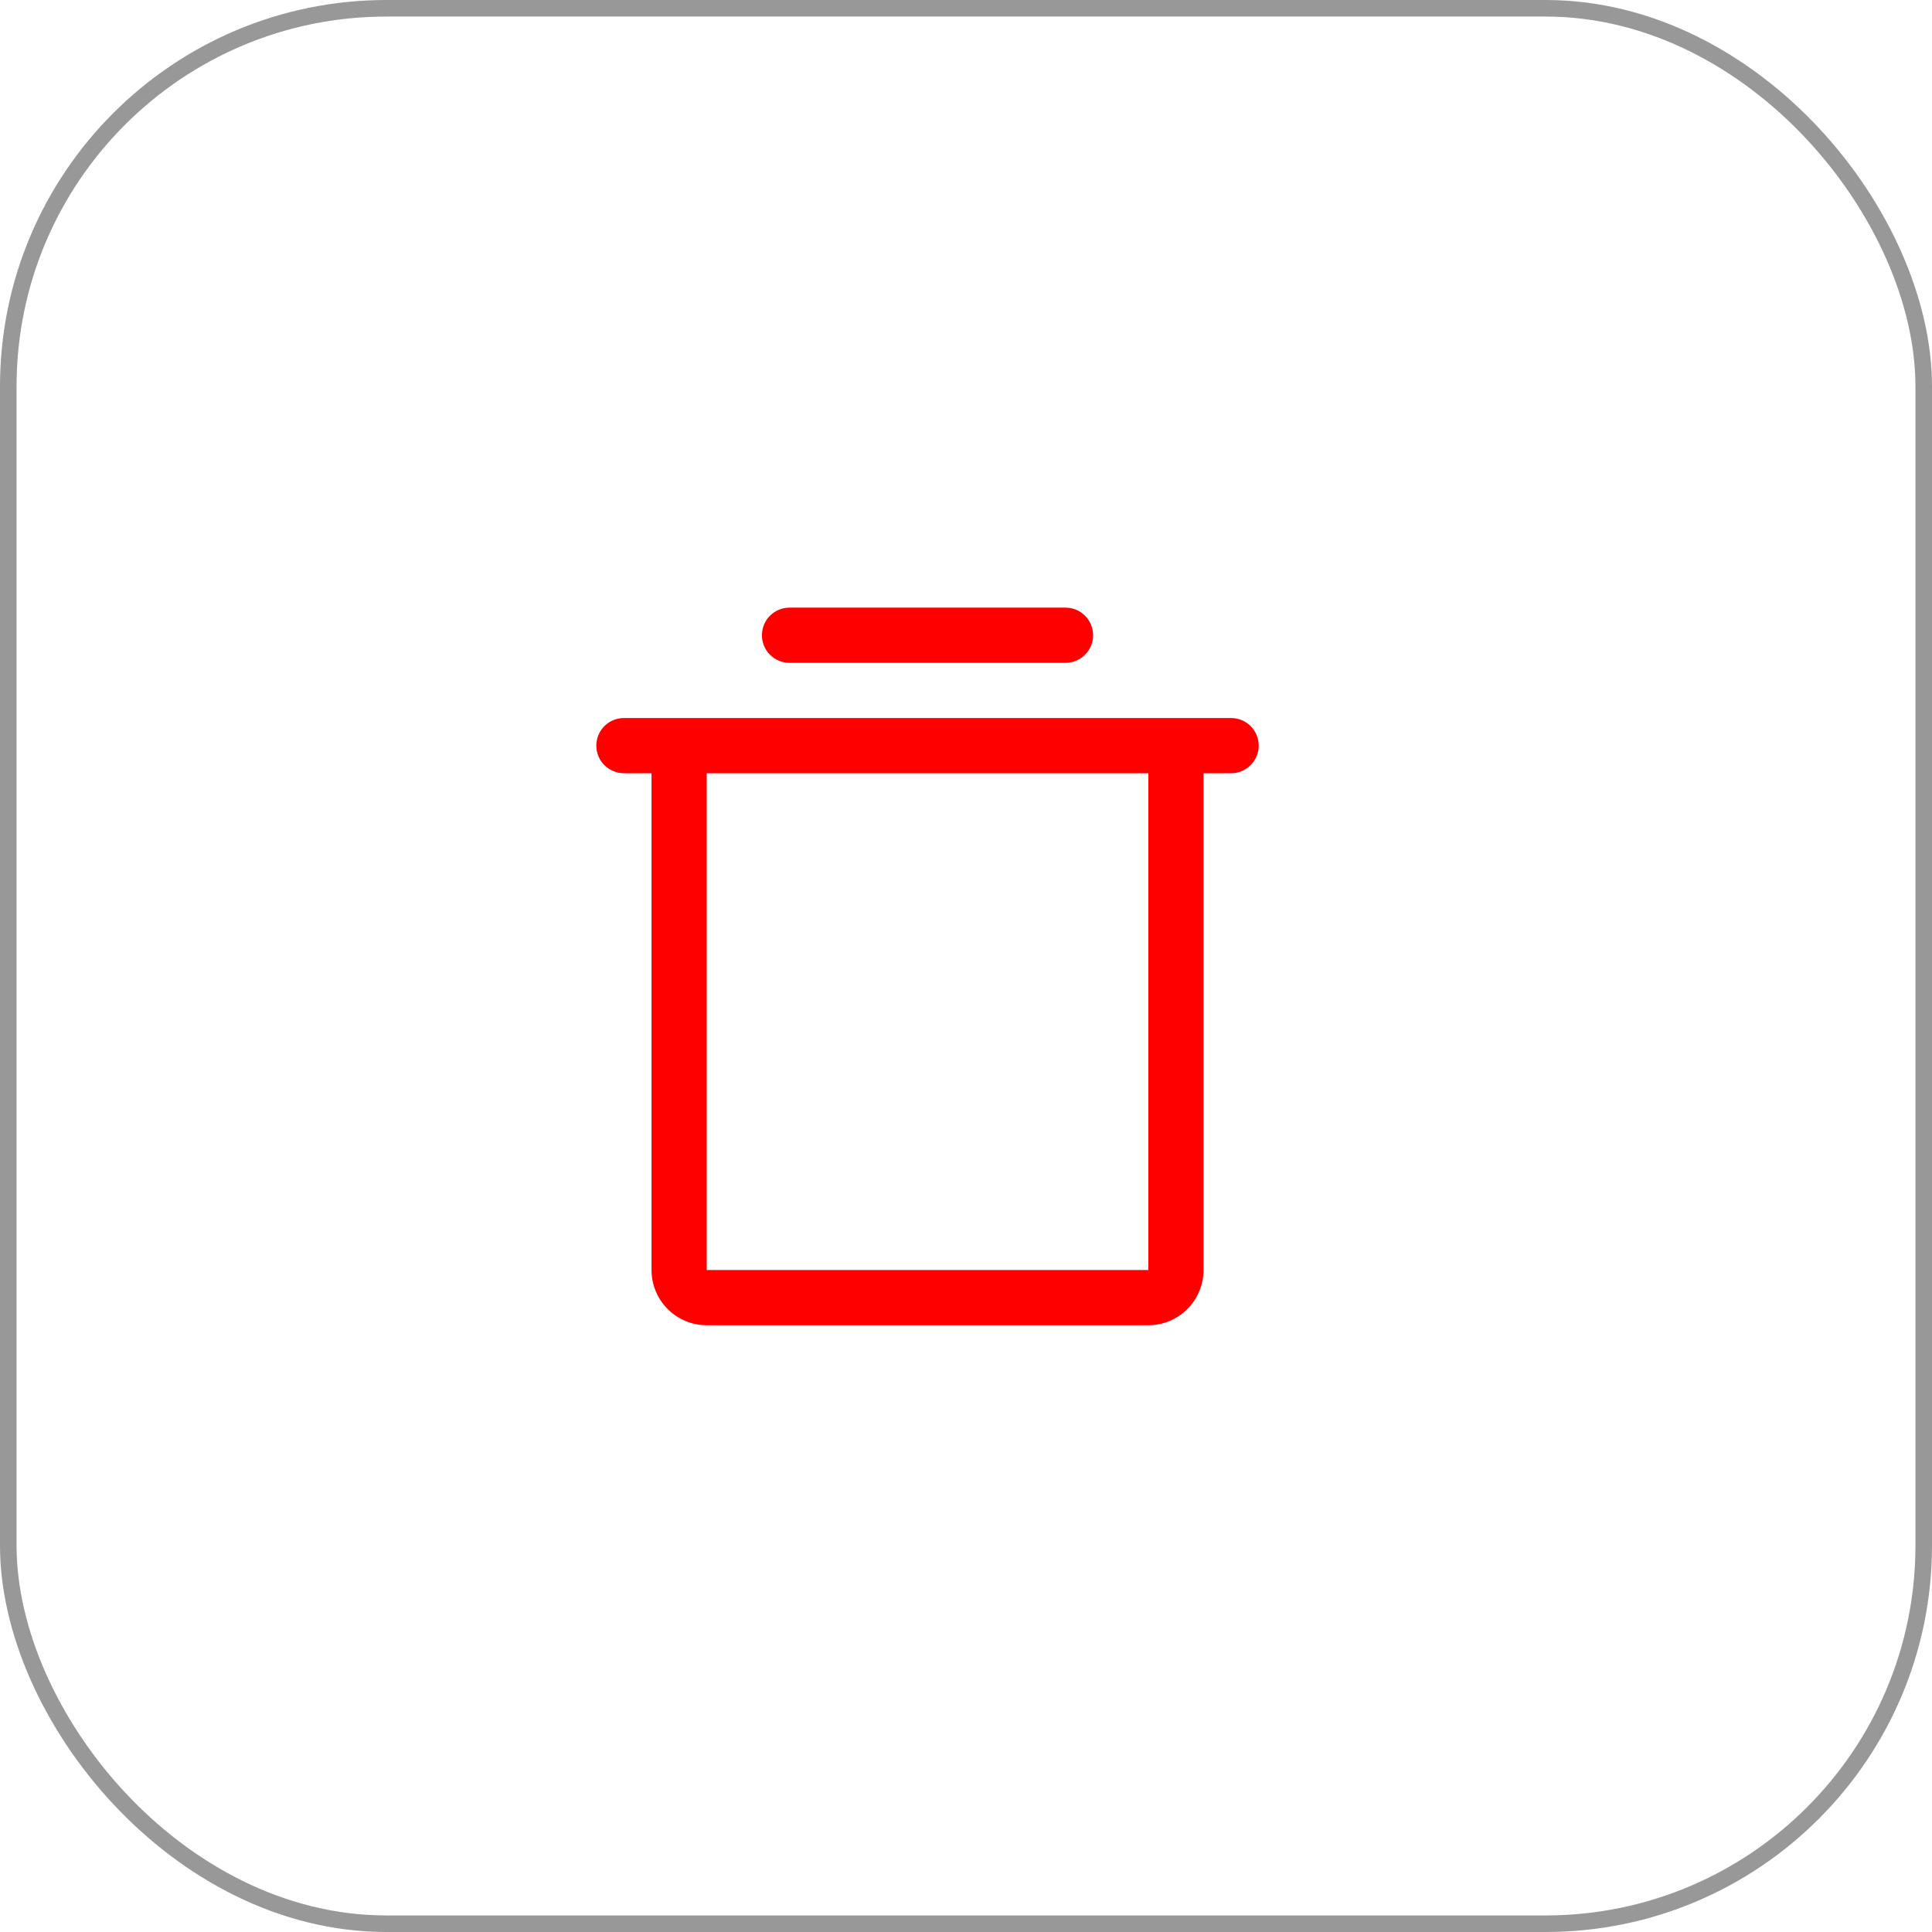 <svg width="35" height="35" viewBox="0 0 35 35" fill="none" xmlns="http://www.w3.org/2000/svg">
<rect x="0.15" y="0.15" width="34.7" height="34.7" rx="6.85" stroke="#989898" stroke-width="0.3"/>
<path d="M22.303 13.008H11.303C11.17 13.008 11.043 13.06 10.949 13.154C10.855 13.248 10.803 13.375 10.803 13.508C10.803 13.64 10.855 13.768 10.949 13.861C11.043 13.955 11.17 14.008 11.303 14.008H11.803V23.008C11.803 23.273 11.908 23.527 12.096 23.715C12.283 23.902 12.537 24.008 12.803 24.008H20.803C21.068 24.008 21.322 23.902 21.51 23.715C21.697 23.527 21.803 23.273 21.803 23.008V14.008H22.303C22.435 14.008 22.562 13.955 22.656 13.861C22.75 13.768 22.803 13.64 22.803 13.508C22.803 13.375 22.75 13.248 22.656 13.154C22.562 13.06 22.435 13.008 22.303 13.008ZM20.803 23.008H12.803V14.008H20.803V23.008ZM13.803 11.508C13.803 11.375 13.855 11.248 13.949 11.154C14.043 11.06 14.17 11.008 14.303 11.008H19.303C19.435 11.008 19.562 11.06 19.656 11.154C19.75 11.248 19.803 11.375 19.803 11.508C19.803 11.64 19.75 11.768 19.656 11.861C19.562 11.955 19.435 12.008 19.303 12.008H14.303C14.17 12.008 14.043 11.955 13.949 11.861C13.855 11.768 13.803 11.64 13.803 11.508Z" fill="#FF0000"/>
</svg>
